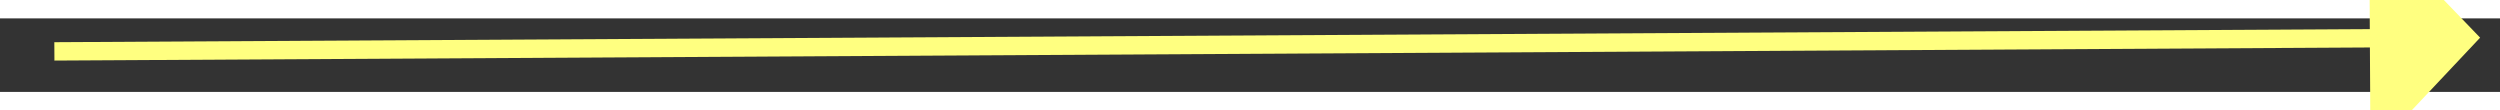 ﻿<?xml version="1.0" encoding="utf-8"?>
<svg version="1.1" xmlns:xlink="http://www.w3.org/1999/xlink" width="136px" height="6px" preserveAspectRatio="xMinYMid meet" viewBox="394 3441  136 4" xmlns="http://www.w3.org/2000/svg">
  <rect x="394" y="3441" width="136" height="4" fill="#333333" stroke="none"/>
  <g transform="matrix(0.707 -0.707 0.707 0.707 -2299.252 1335.115 )">
    <path d="M 522 3449.8  L 528 3443.5  L 522 3437.2  L 522 3449.8  Z " fill-rule="nonzero" fill="#ffff80" stroke="none" transform="matrix(0.711 0.703 -0.703 0.711 2555.441 670.66 )" />
    <path d="M 396 3443.5  L 523 3443.5  " stroke-width="1" stroke="#ffff80" fill="none" transform="matrix(0.711 0.703 -0.703 0.711 2555.441 670.66 )" />
  </g>
</svg>